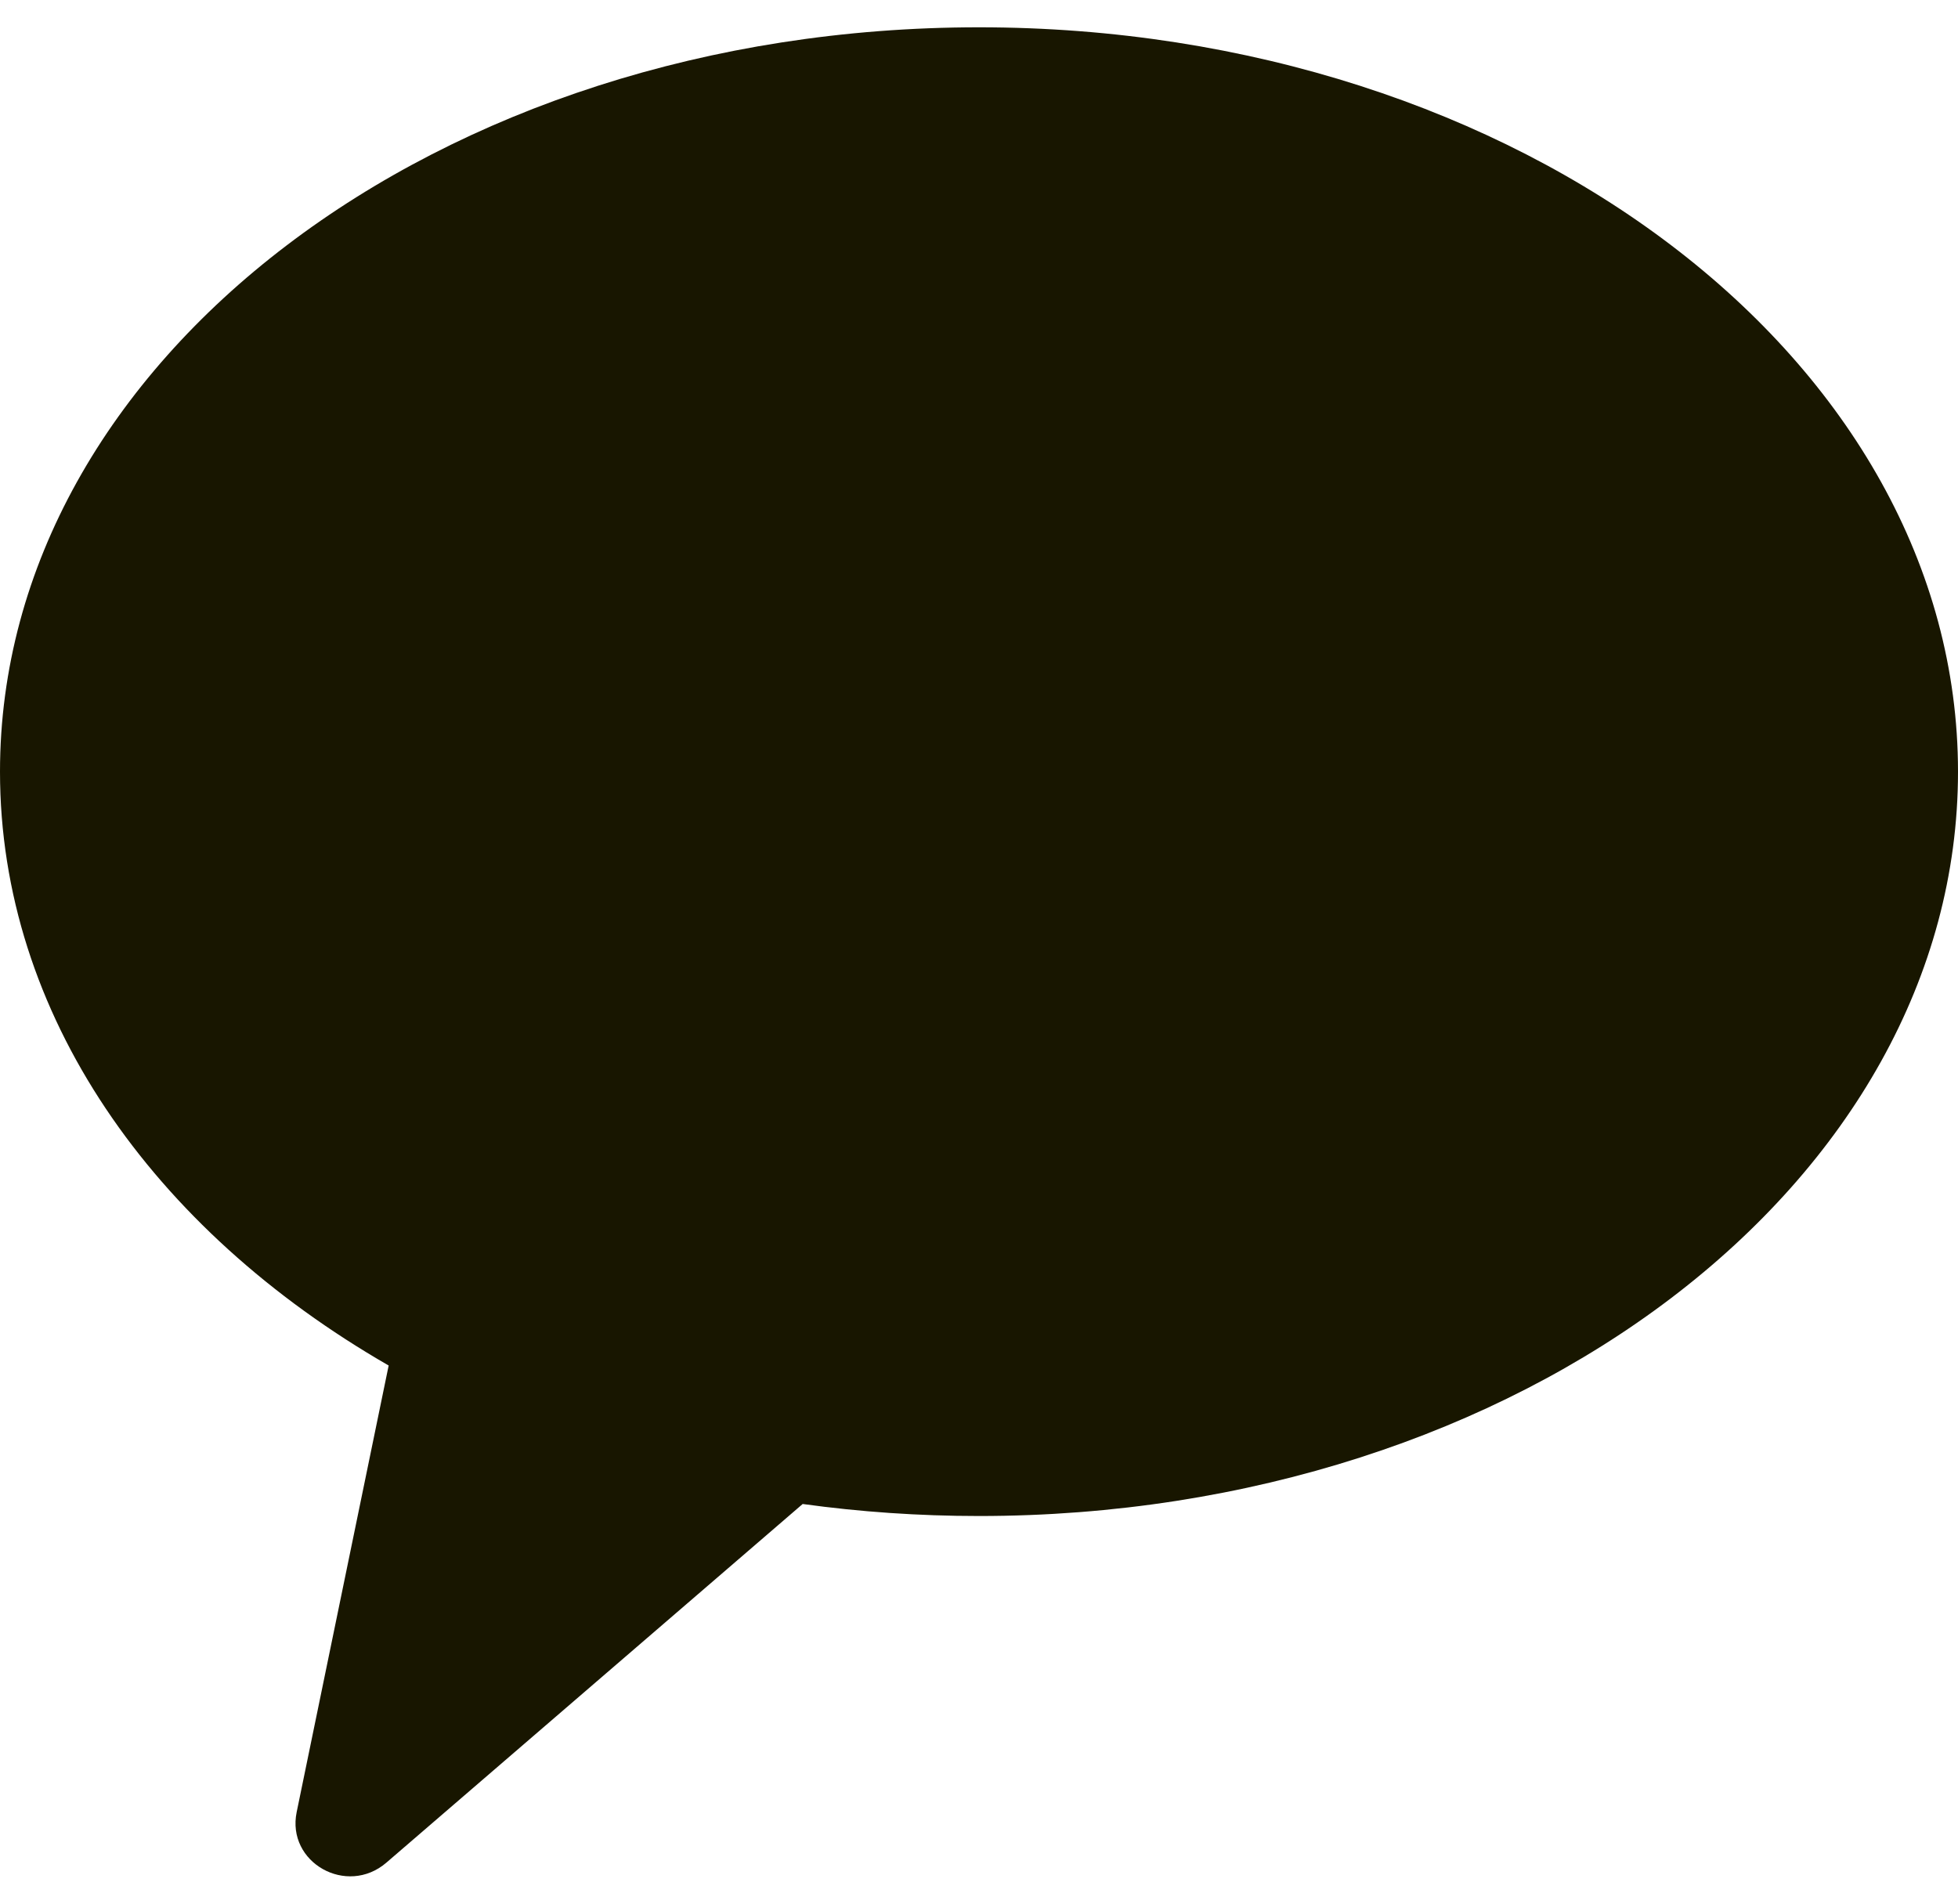 <svg width="36" height="35" viewBox="0 0 36 35" fill="none" xmlns="http://www.w3.org/2000/svg">
<path id="Union" fill-rule="evenodd" clip-rule="evenodd" d="M18 27.873C27.941 27.873 36 21.746 36 14.188C36 6.629 27.941 0.502 18 0.502C8.059 0.502 0 6.629 0 14.188C0 18.647 2.805 22.608 7.146 25.106L5.455 33.315C5.263 34.244 6.376 34.872 7.104 34.246L14.758 27.652C15.81 27.797 16.893 27.873 18 27.873Z" fill="#181600"/>
</svg>
